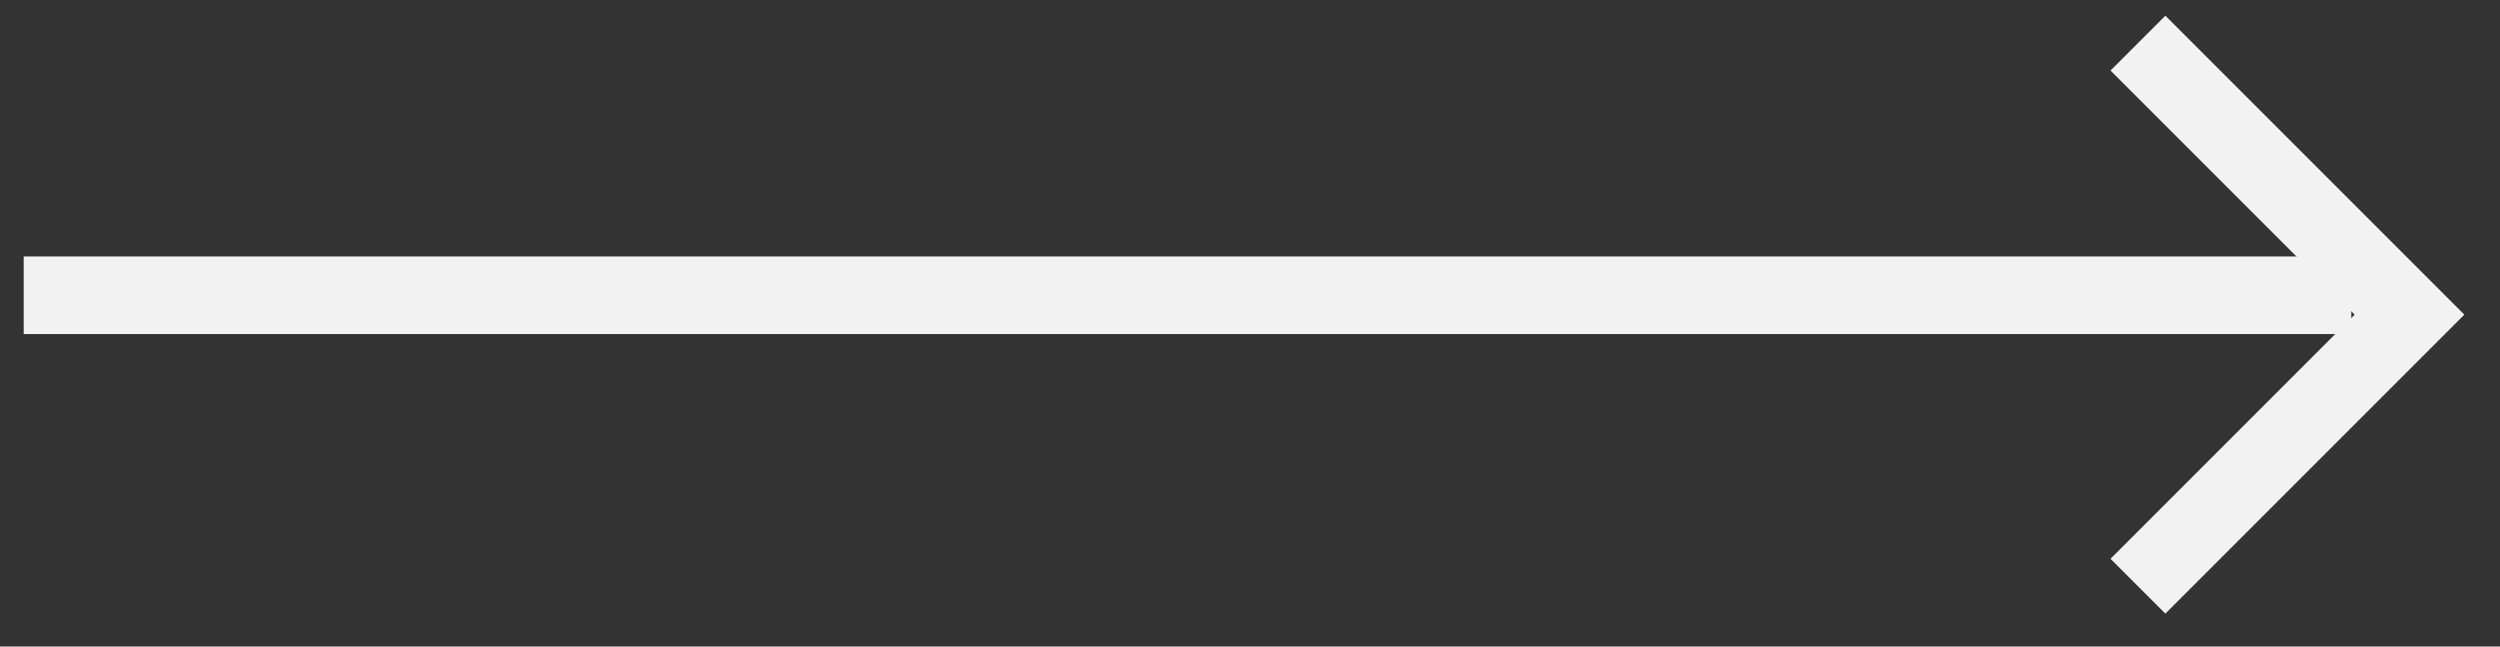 <svg xmlns="http://www.w3.org/2000/svg" width="58" height="15" viewBox="0 0 58 15">
    <rect x="0" y="0" width="58" height="15" fill="#333333" stroke="none"/>
    <g fill="none" fill-rule="evenodd" stroke="#f2f2f2" stroke-width="1.8">
        <path stroke-linecap="square" d="M1.45 6.85h52.2"/>
        <path d="M49.6 1l6.3 6.3-6.3 6.3"/>
    </g>
</svg>
